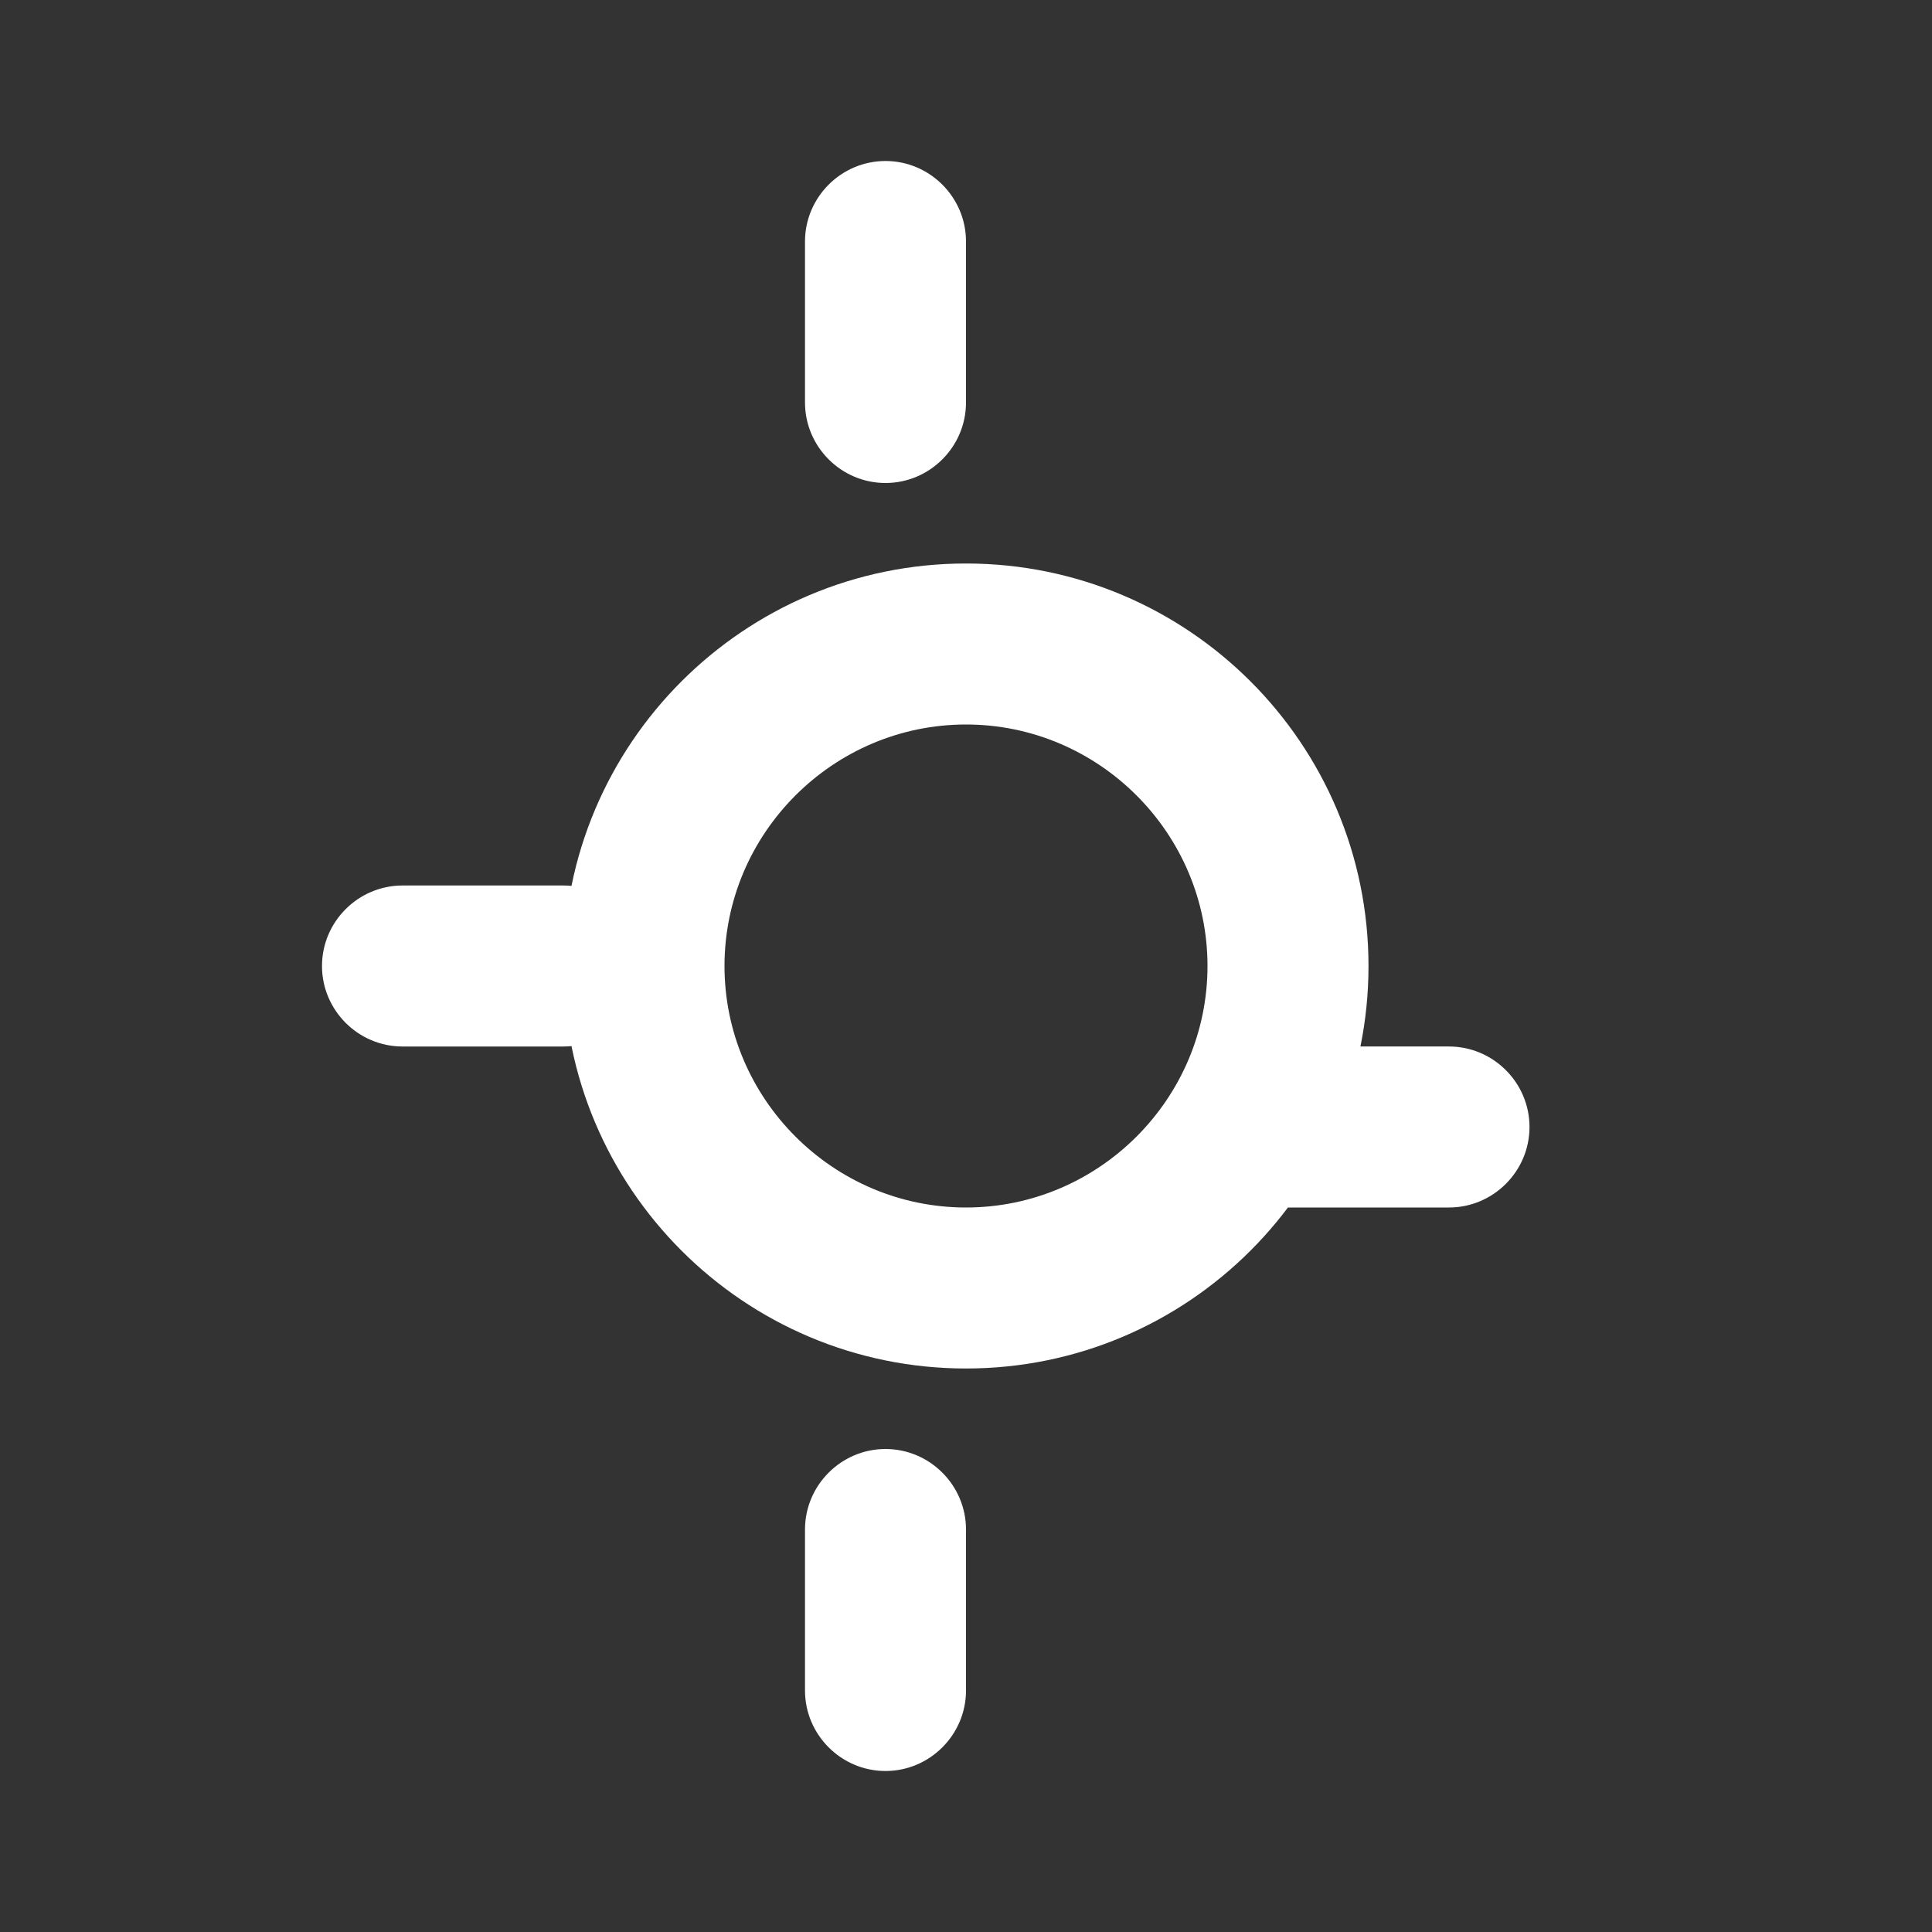 <svg xmlns="http://www.w3.org/2000/svg" viewBox="0 0 24 24" fill="white" width="24px" height="24px">
    <rect x="0" y="0" width="24" height="24" fill="#333333" stroke="none"/>
    <path d="M12 7c-2.76 0-5 2.24-5 5s2.24 5 5 5 5-2.24 5-5-2.24-5-5-5zm0 2c1.65 0 3 1.35 3 3s-1.35 3-3 3-3-1.35-3-3 1.35-3 3-3zm0-4V3c0-.55-.45-1-1-1s-1 .45-1 1v2c0 .55.45 1 1 1s1-.45 1-1zm0 16v-2c0-.55-.45-1-1-1s-1 .45-1 1v2c0 .55.45 1 1 1s1-.45 1-1zm7-7c0-.55-.45-1-1-1h-2c-.55 0-1 .45-1 1s.45 1 1 1h2c.55 0 1-.45 1-1zM8 12c0-.55-.45-1-1-1H5c-.55 0-1 .45-1 1s.45 1 1 1h2c.55 0 1-.45 1-1z"/>
</svg>
